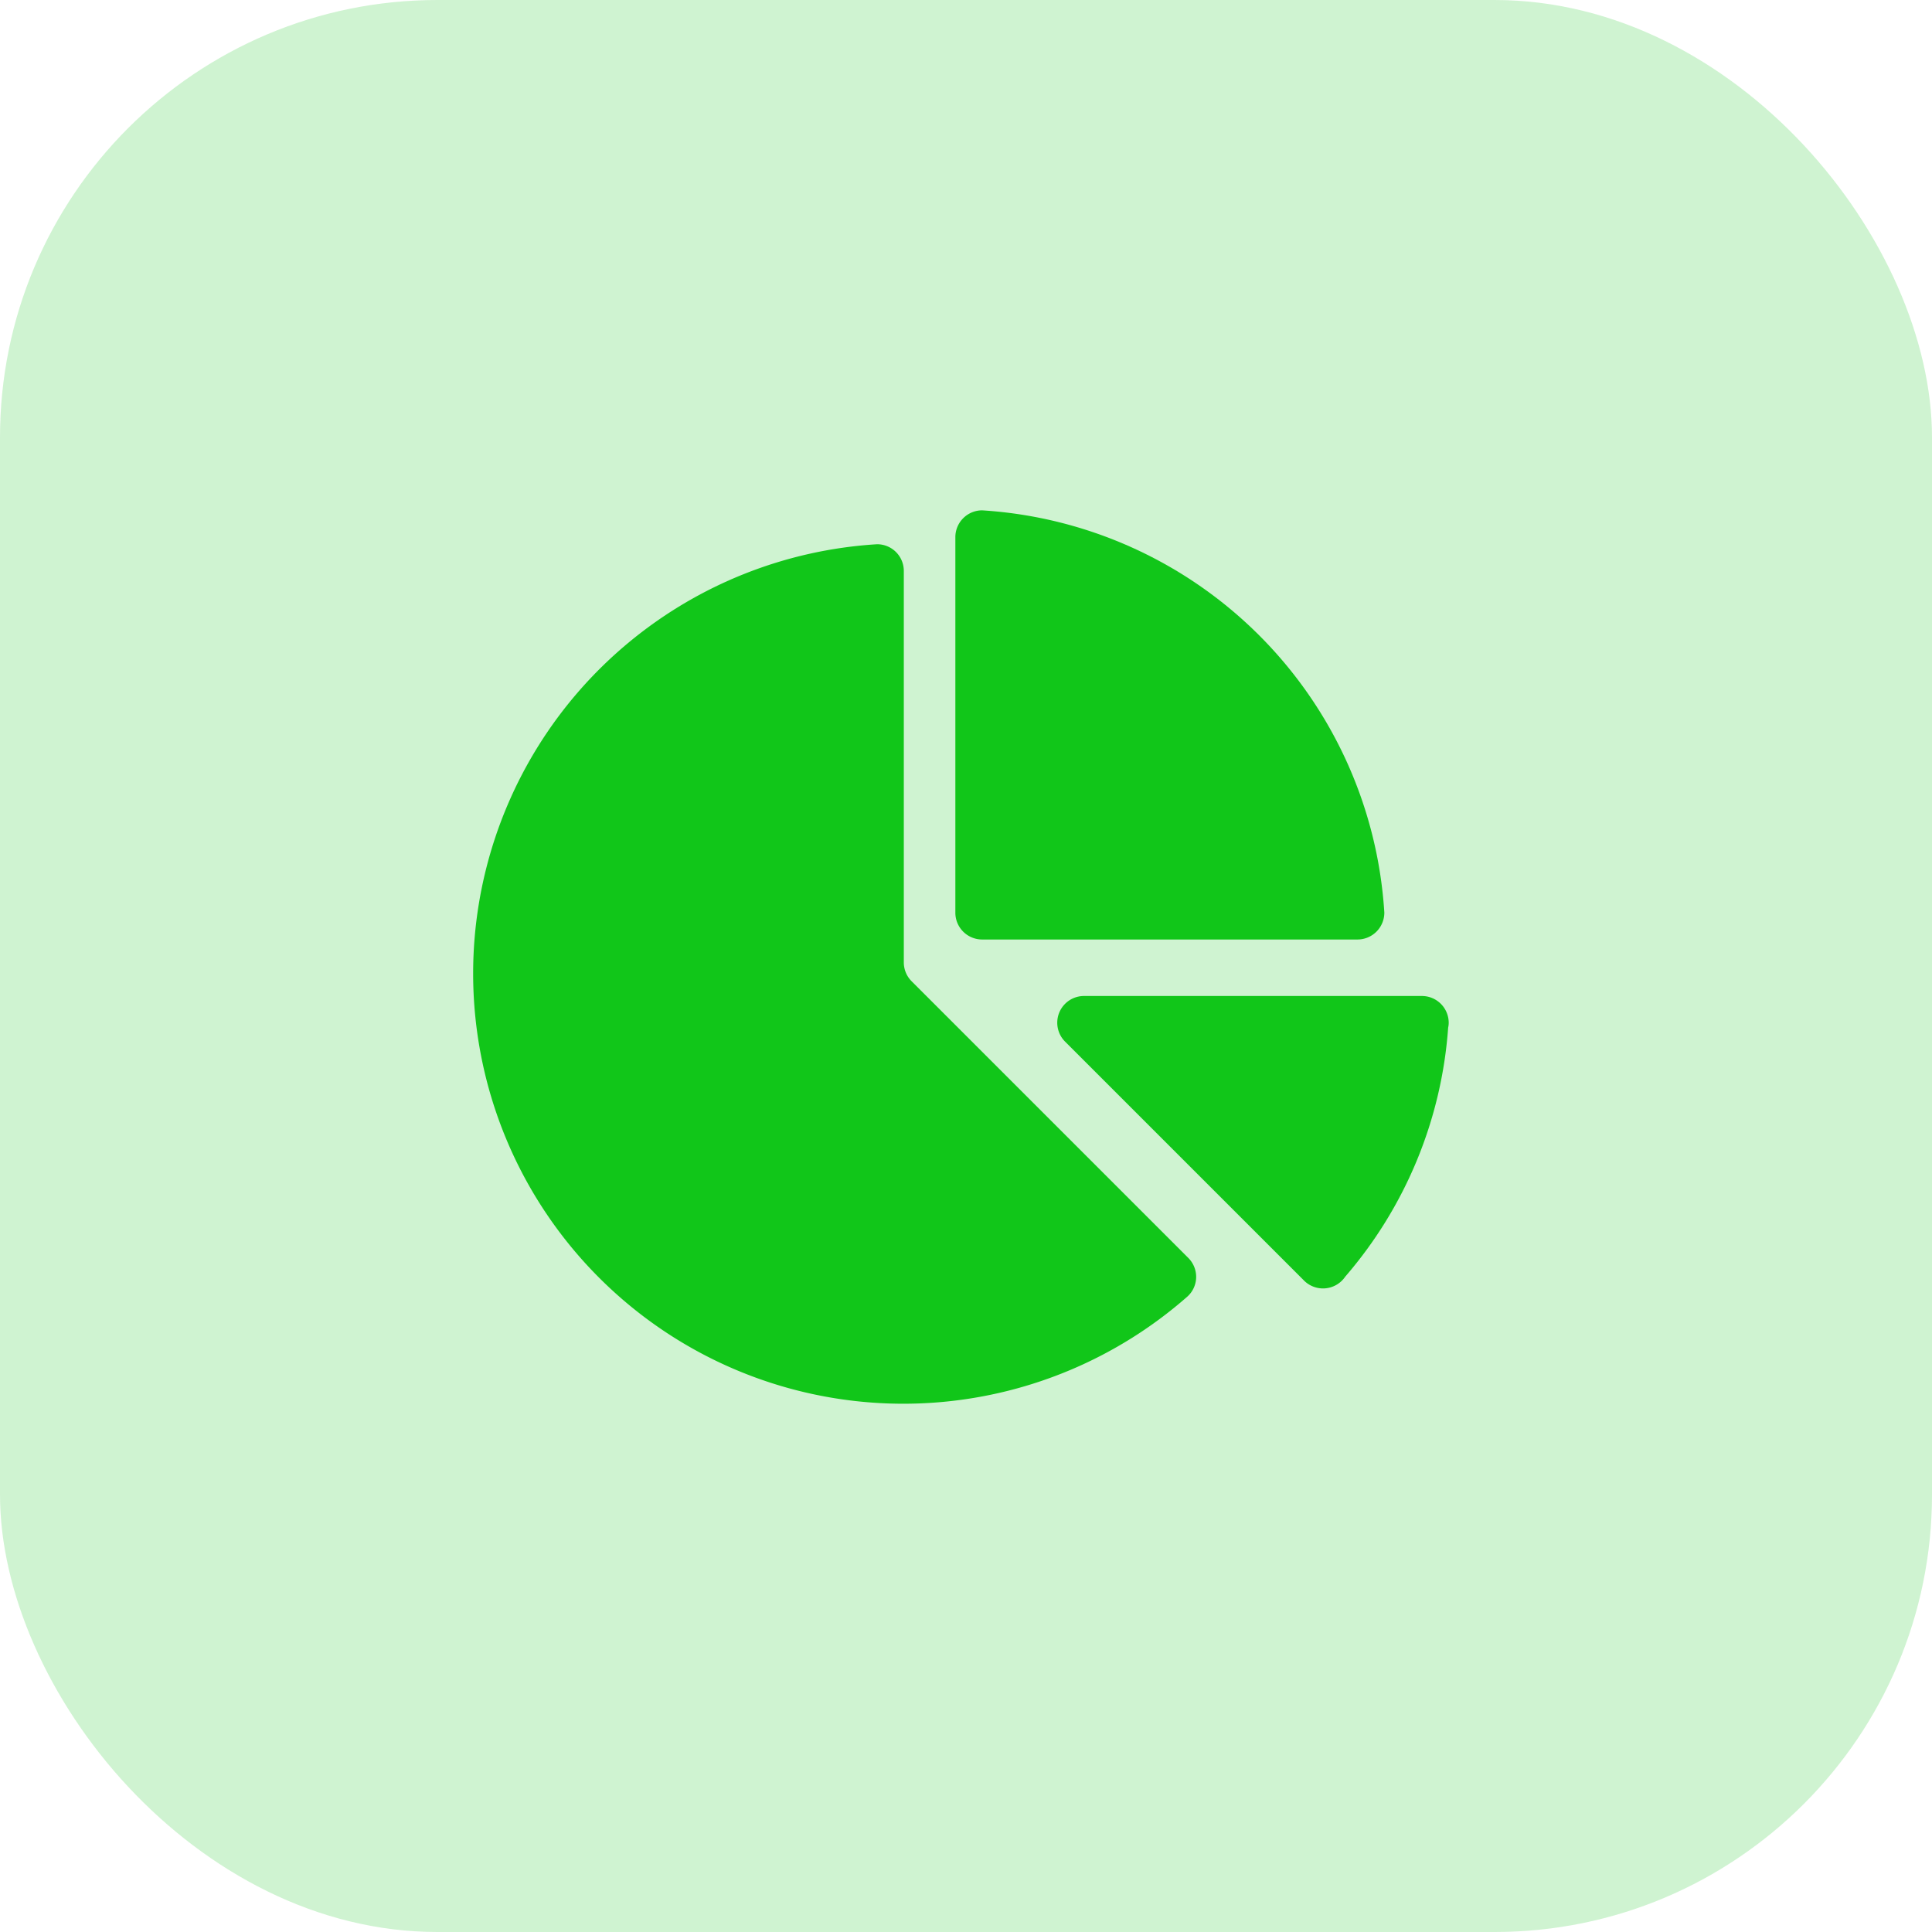 <svg xmlns="http://www.w3.org/2000/svg" width="53" height="53" viewBox="0 0 53 53">
  <g id="Group_57027" data-name="Group 57027" transform="translate(807 3298)">
    <g id="Group_55684" data-name="Group 55684" transform="translate(-794 -3284)">
      <path id="Path_13041" data-name="Path 13041" d="M203.879,175H194.61a.733.733,0,0,0-.511,1.261l6.526,6.526a.737.737,0,0,0,1.151-.09,11.72,11.72,0,0,0,2.822-6.831.572.572,0,0,0,.015-.132A.735.735,0,0,0,203.879,175Z" transform="translate(-177.871 -161.677)" fill="#12c719"/>
      <path id="Path_13042" data-name="Path 13042" d="M160.733,13.594a.736.736,0,0,0-.733.735v10.3a.735.735,0,0,0,.733.738h10.3a.737.737,0,0,0,.735-.738A11.794,11.794,0,0,0,160.733,13.594Z" transform="translate(-146.792 -13.594)" fill="#12c719"/>
      <path id="Path_13043" data-name="Path 13043" d="M19.6,44.454l-7.6-7.6a.732.732,0,0,1-.206-.513l0-10.734a.732.732,0,0,0-.733-.733A11.8,11.8,0,1,0,19.553,45.53a.728.728,0,0,0,.261-.56A.736.736,0,0,0,19.6,44.454Z" transform="translate(0 -23.944)" fill="#12c719"/>
    </g>
    <g id="Group_40" data-name="Group 40" transform="translate(-807 -3298.238)">
      <rect id="Rectangle_22" data-name="Rectangle 22" width="53" height="53" rx="12" transform="translate(0 0.238)" fill="#12c719" opacity="0.2"/>
    </g>
  </g>
</svg>
